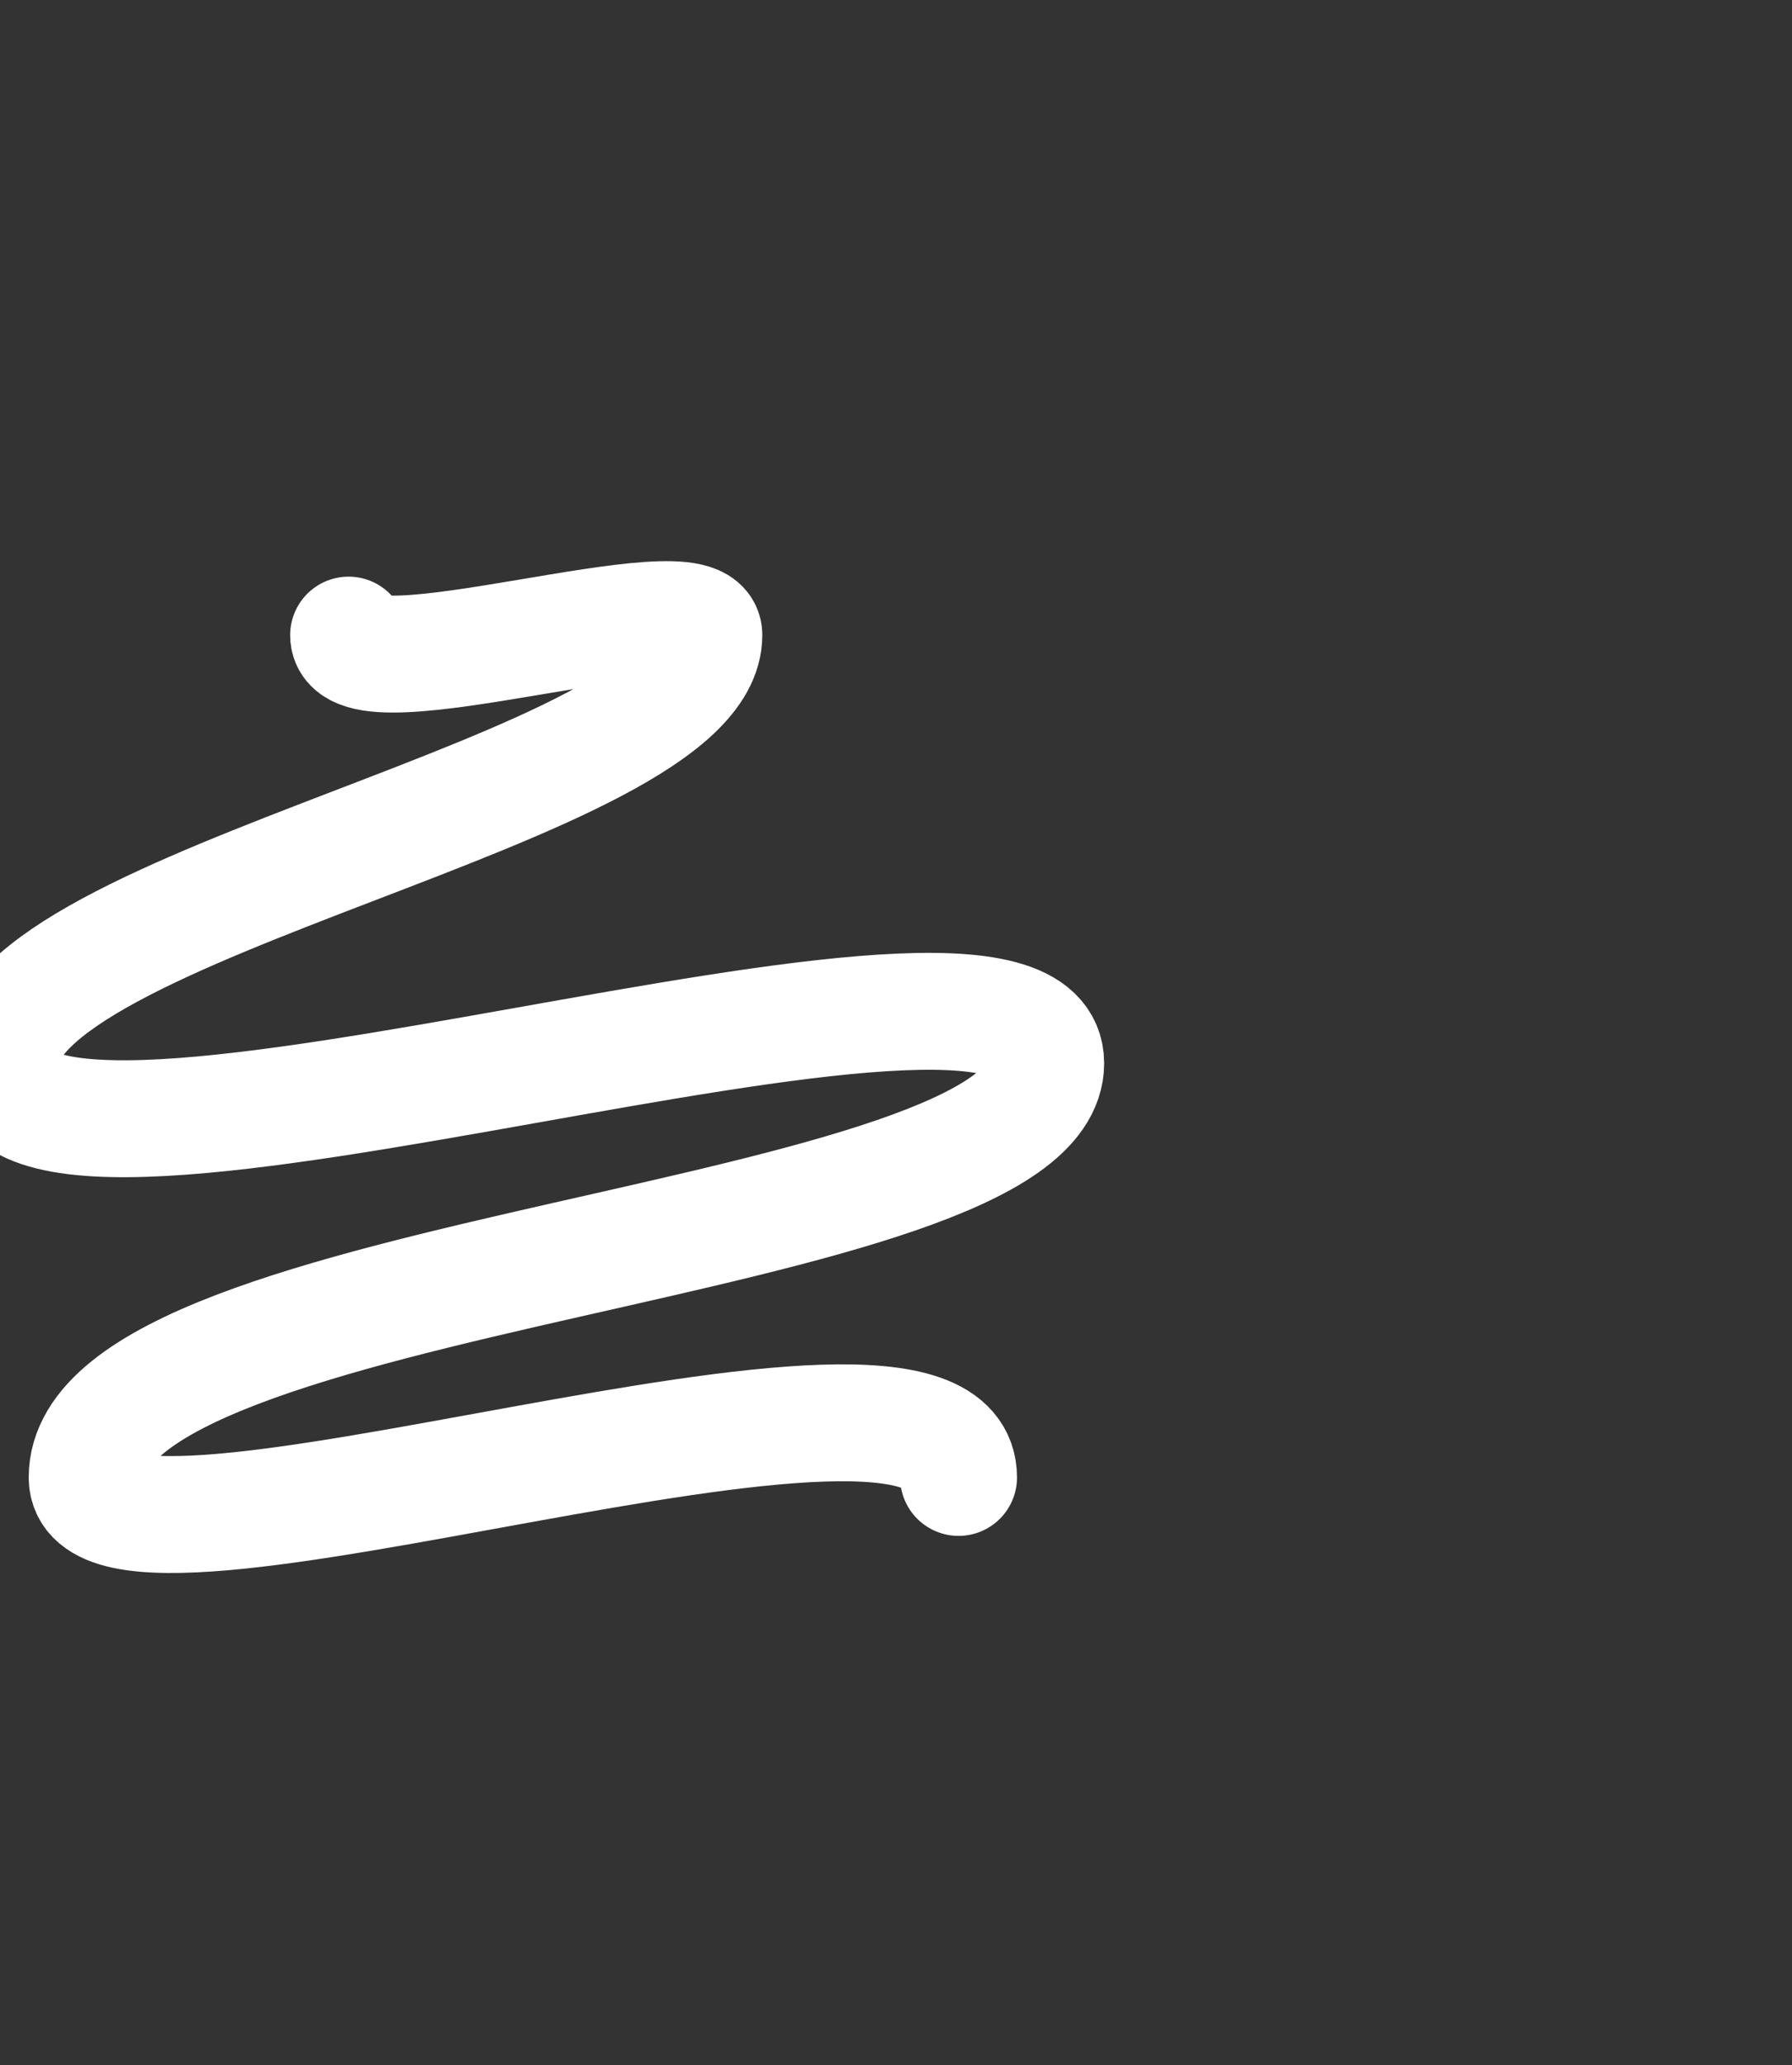 <svg width="46" height="53" viewBox="0 0 46 53" fill="none" xmlns="http://www.w3.org/2000/svg">
<rect x="0" y="0" width="46" height="53" fill="#333333" stroke="none"/>
<g clip-path="url(#clip0_773_24555)">
<path d="M8.948 16.298C8.948 17.919 18.068 14.857 18.068 16.298C18.068 20.261 0 23.143 0 27.286C0 32.15 26.843 22.602 26.843 27.286C26.843 31.97 2.237 32.51 2.237 37.914C2.237 41.517 24.606 33.411 24.606 37.914" stroke="white" stroke-width="3" stroke-linecap="round" stroke-linejoin="round"/>
</g>
<defs>
<clipPath id="clip0_773_24555">
<rect width="46" height="53" fill="white"/>
</clipPath>
</defs>
</svg>
